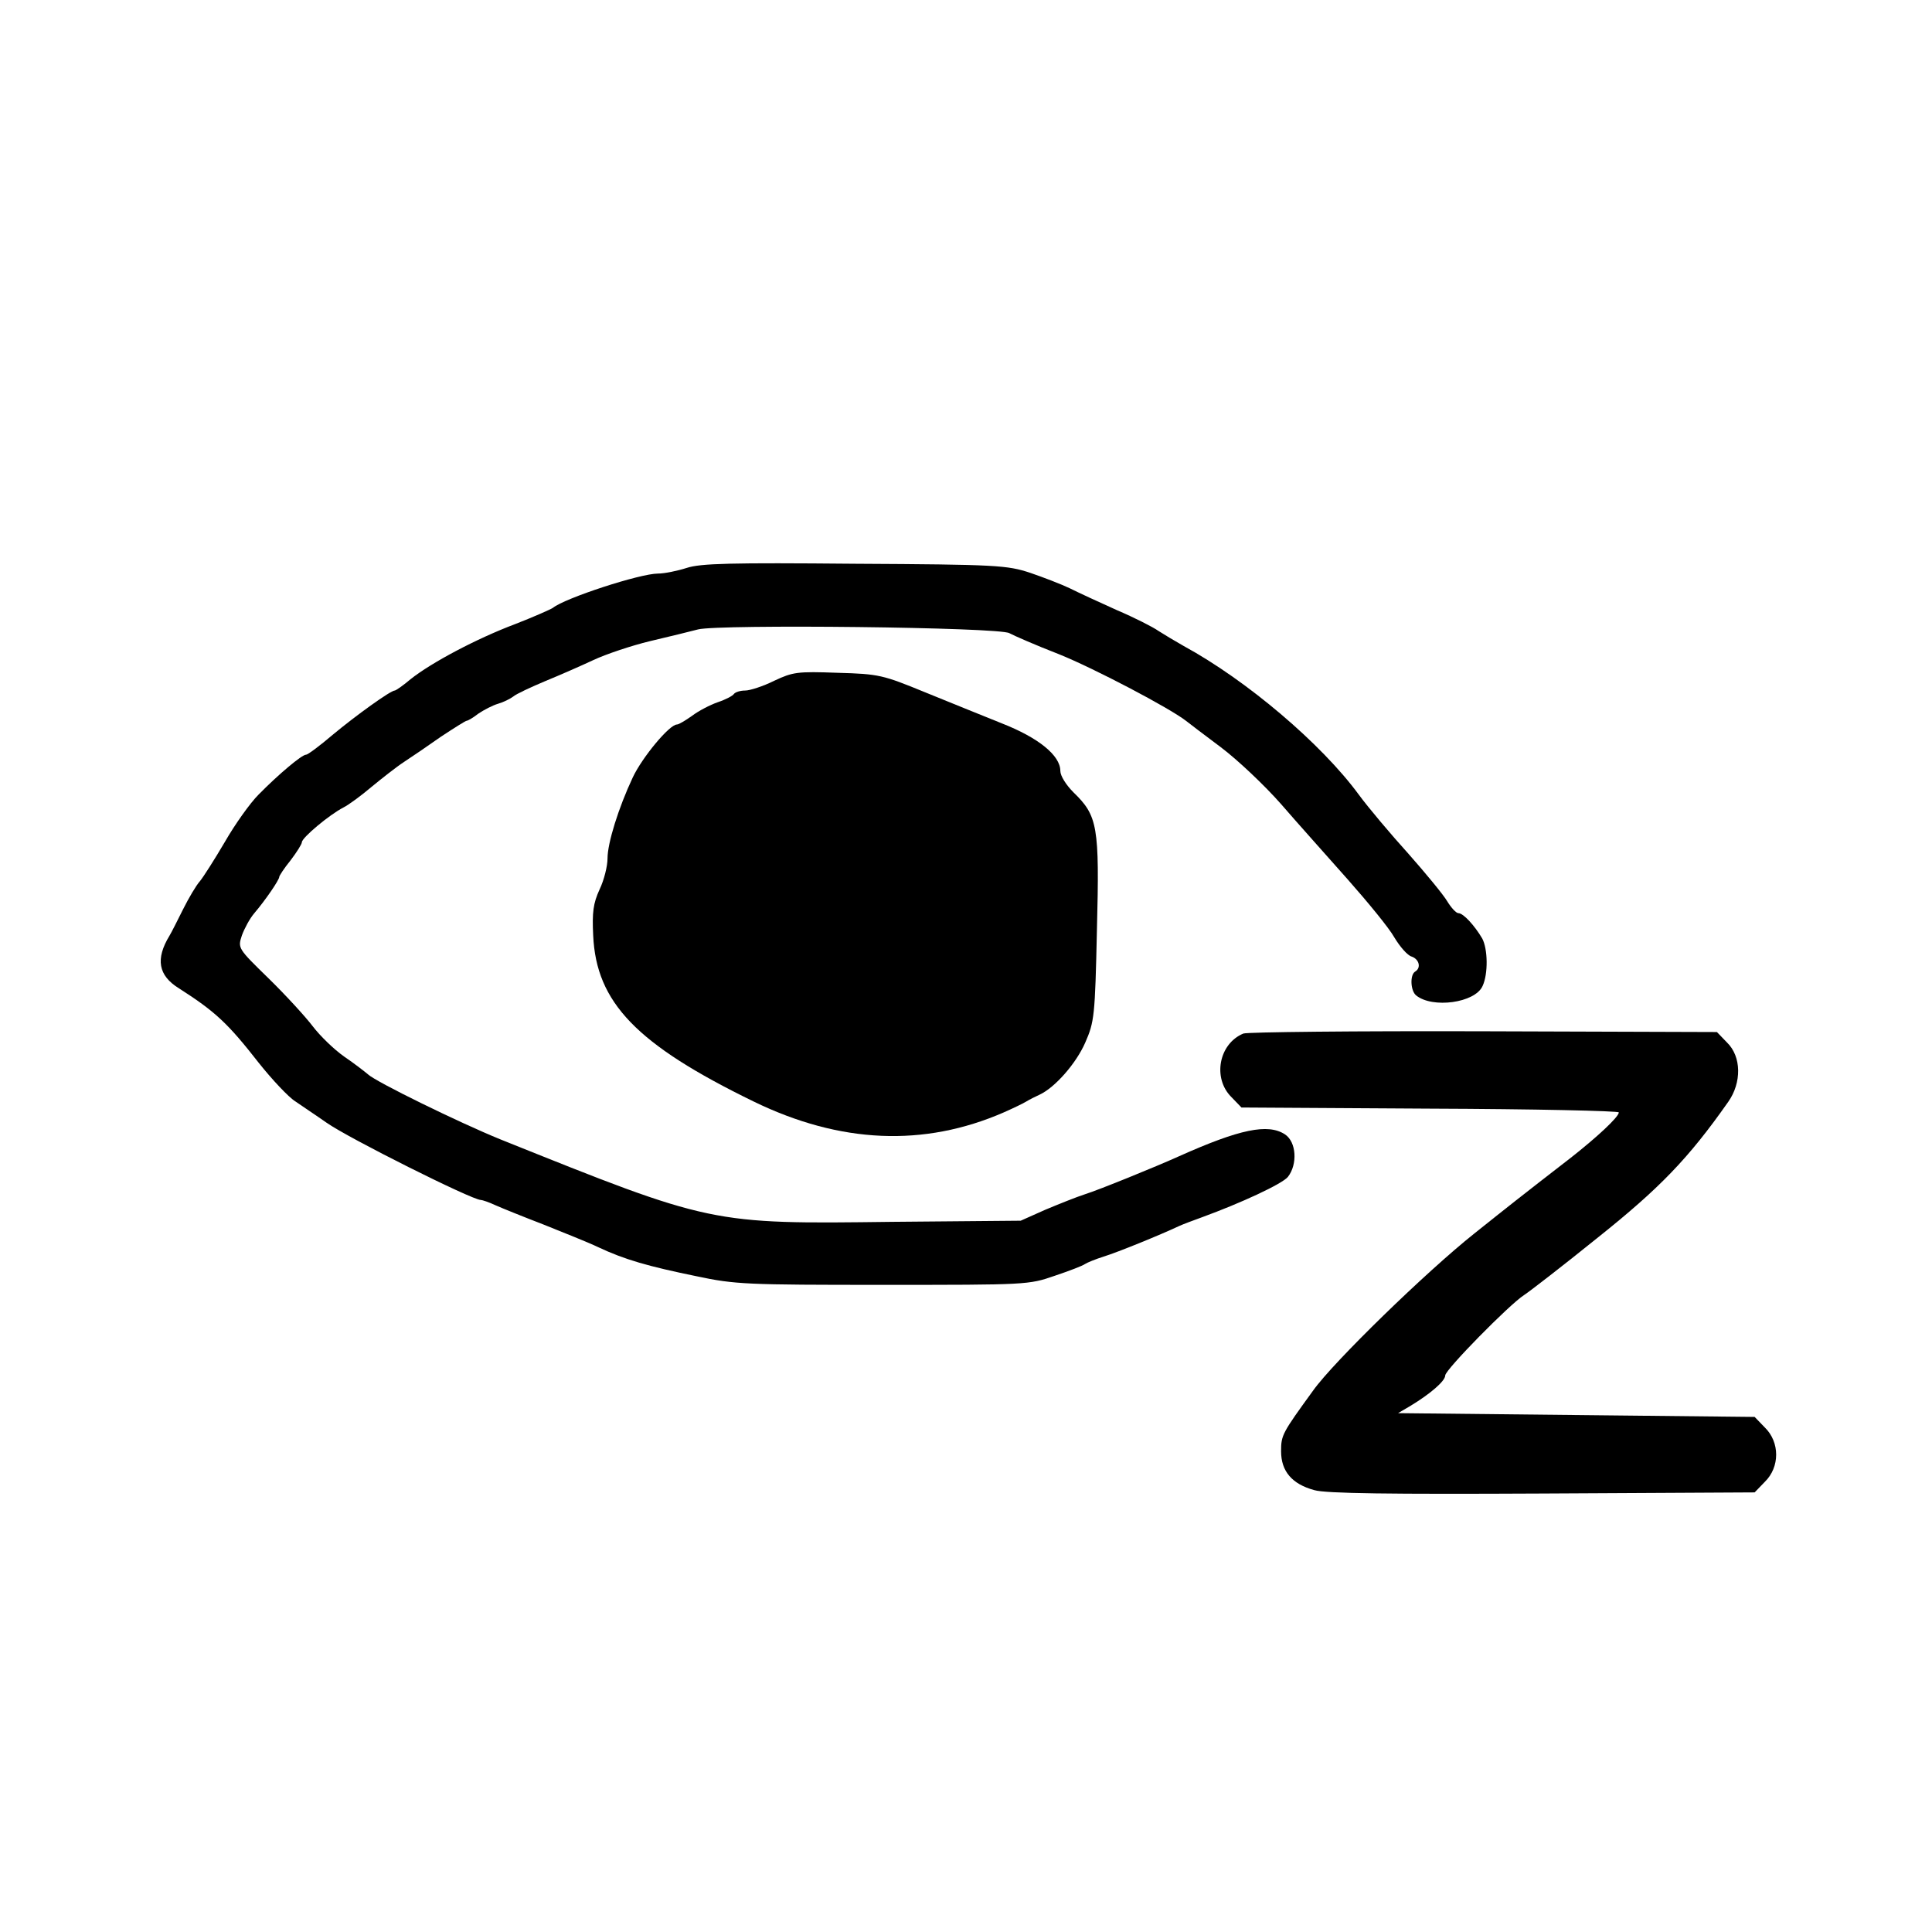 <?xml version="1.0" standalone="no"?>
<!DOCTYPE svg PUBLIC "-//W3C//DTD SVG 20010904//EN"
 "http://www.w3.org/TR/2001/REC-SVG-20010904/DTD/svg10.dtd">
<svg version="1.0" xmlns="http://www.w3.org/2000/svg"
 width="512pt" height="512pt" viewBox="0 0 512 512"
 preserveAspectRatio="xMidYMid meet">

<g transform="translate(0,512) scale(0.1,-0.1)"
fill="#000000" stroke="none">
<path d="M1820 3615 c-25 -8 -59 -15 -76 -15 -48 0 -247 -65 -279 -91 -6 -4
-51 -24 -100 -43 -101 -38 -222 -102 -277 -146 -20 -17 -39 -30 -42 -30 -11 0
-104 -67 -164 -117 -34 -29 -66 -53 -71 -53 -11 0 -73 -52 -126 -106 -22 -22
-62 -78 -89 -125 -27 -46 -57 -93 -66 -104 -10 -11 -30 -45 -45 -75 -15 -30
-31 -62 -36 -70 -37 -61 -30 -105 25 -139 97 -62 130 -93 212 -198 35 -44 79
-91 97 -102 17 -12 55 -37 82 -56 58 -41 386 -205 409 -205 4 0 22 -6 39 -14
18 -8 75 -31 127 -51 52 -21 118 -47 145 -60 70 -33 133 -51 260 -77 103 -22
134 -23 495 -23 381 0 386 0 455 24 39 13 75 27 80 31 6 4 28 13 50 20 36 11
149 57 200 81 11 5 38 15 60 23 104 38 212 88 228 107 26 33 23 93 -8 113 -45
29 -119 14 -280 -58 -62 -28 -212 -89 -250 -101 -22 -7 -69 -26 -105 -41 l-65
-29 -340 -3 c-483 -6 -477 -7 -1040 219 -108 44 -329 152 -350 172 -7 6 -35
28 -63 47 -27 19 -64 55 -83 80 -19 25 -71 82 -116 126 -83 81 -83 81 -72 115
7 19 21 45 33 59 29 34 66 88 66 96 0 3 13 23 30 44 16 21 30 43 30 48 0 12
73 73 110 92 14 7 48 32 75 55 28 23 66 53 86 66 20 13 64 43 98 67 35 23 65
42 68 42 3 0 17 8 31 19 15 10 38 22 52 26 14 4 32 13 40 19 8 7 47 25 85 41
39 16 96 41 128 56 32 15 100 38 150 50 51 12 108 26 127 31 55 14 800 6 825
-10 11 -6 70 -32 132 -56 92 -37 294 -143 337 -177 6 -5 47 -36 91 -69 44 -33
116 -101 160 -151 44 -51 124 -140 177 -200 53 -60 109 -128 123 -153 15 -25
35 -48 46 -51 20 -7 26 -30 9 -40 -14 -9 -12 -51 3 -63 43 -35 156 -20 176 25
15 32 14 98 -1 126 -20 34 -50 67 -63 67 -6 0 -19 14 -30 32 -10 17 -57 74
-103 126 -47 52 -106 122 -131 156 -99 135 -297 303 -464 394 -23 13 -53 31
-67 40 -14 10 -63 35 -110 55 -47 21 -103 47 -125 58 -23 11 -70 29 -105 41
-61 20 -87 22 -465 24 -329 3 -408 1 -445 -11z"/>
<path d="M2052 3316 c-30 -15 -65 -26 -77 -26 -13 0 -26 -4 -30 -9 -3 -5 -22
-15 -43 -22 -20 -7 -51 -23 -68 -36 -17 -12 -35 -23 -40 -23 -20 0 -92 -87
-117 -140 -38 -81 -67 -174 -67 -215 0 -20 -9 -57 -21 -82 -17 -37 -20 -61
-17 -122 8 -178 115 -289 425 -440 230 -112 452 -121 663 -29 25 11 52 24 60
29 8 5 24 13 35 18 41 19 97 83 121 138 24 55 26 69 31 300 7 273 2 301 -62
363 -20 20 -35 44 -35 57 0 41 -58 88 -155 126 -49 20 -142 57 -205 83 -110
45 -120 48 -230 51 -107 4 -119 2 -168 -21z"/>
<path d="M3295 2381 c-65 -27 -82 -118 -32 -168 l27 -28 500 -3 c275 -1 500
-6 500 -10 0 -12 -57 -65 -127 -120 -137 -106 -167 -130 -256 -201 -127 -101
-373 -340 -427 -416 -82 -113 -85 -118 -85 -161 0 -53 29 -87 88 -103 30 -9
203 -11 604 -9 l563 3 27 28 c40 39 40 105 0 144 l-27 28 -473 5 -472 5 34 20
c51 31 91 65 91 80 0 15 170 188 209 213 14 9 102 77 195 152 164 131 240 209
346 360 36 51 35 120 -3 157 l-27 28 -618 2 c-339 1 -626 -2 -637 -6z"/>
</g>
</svg>
